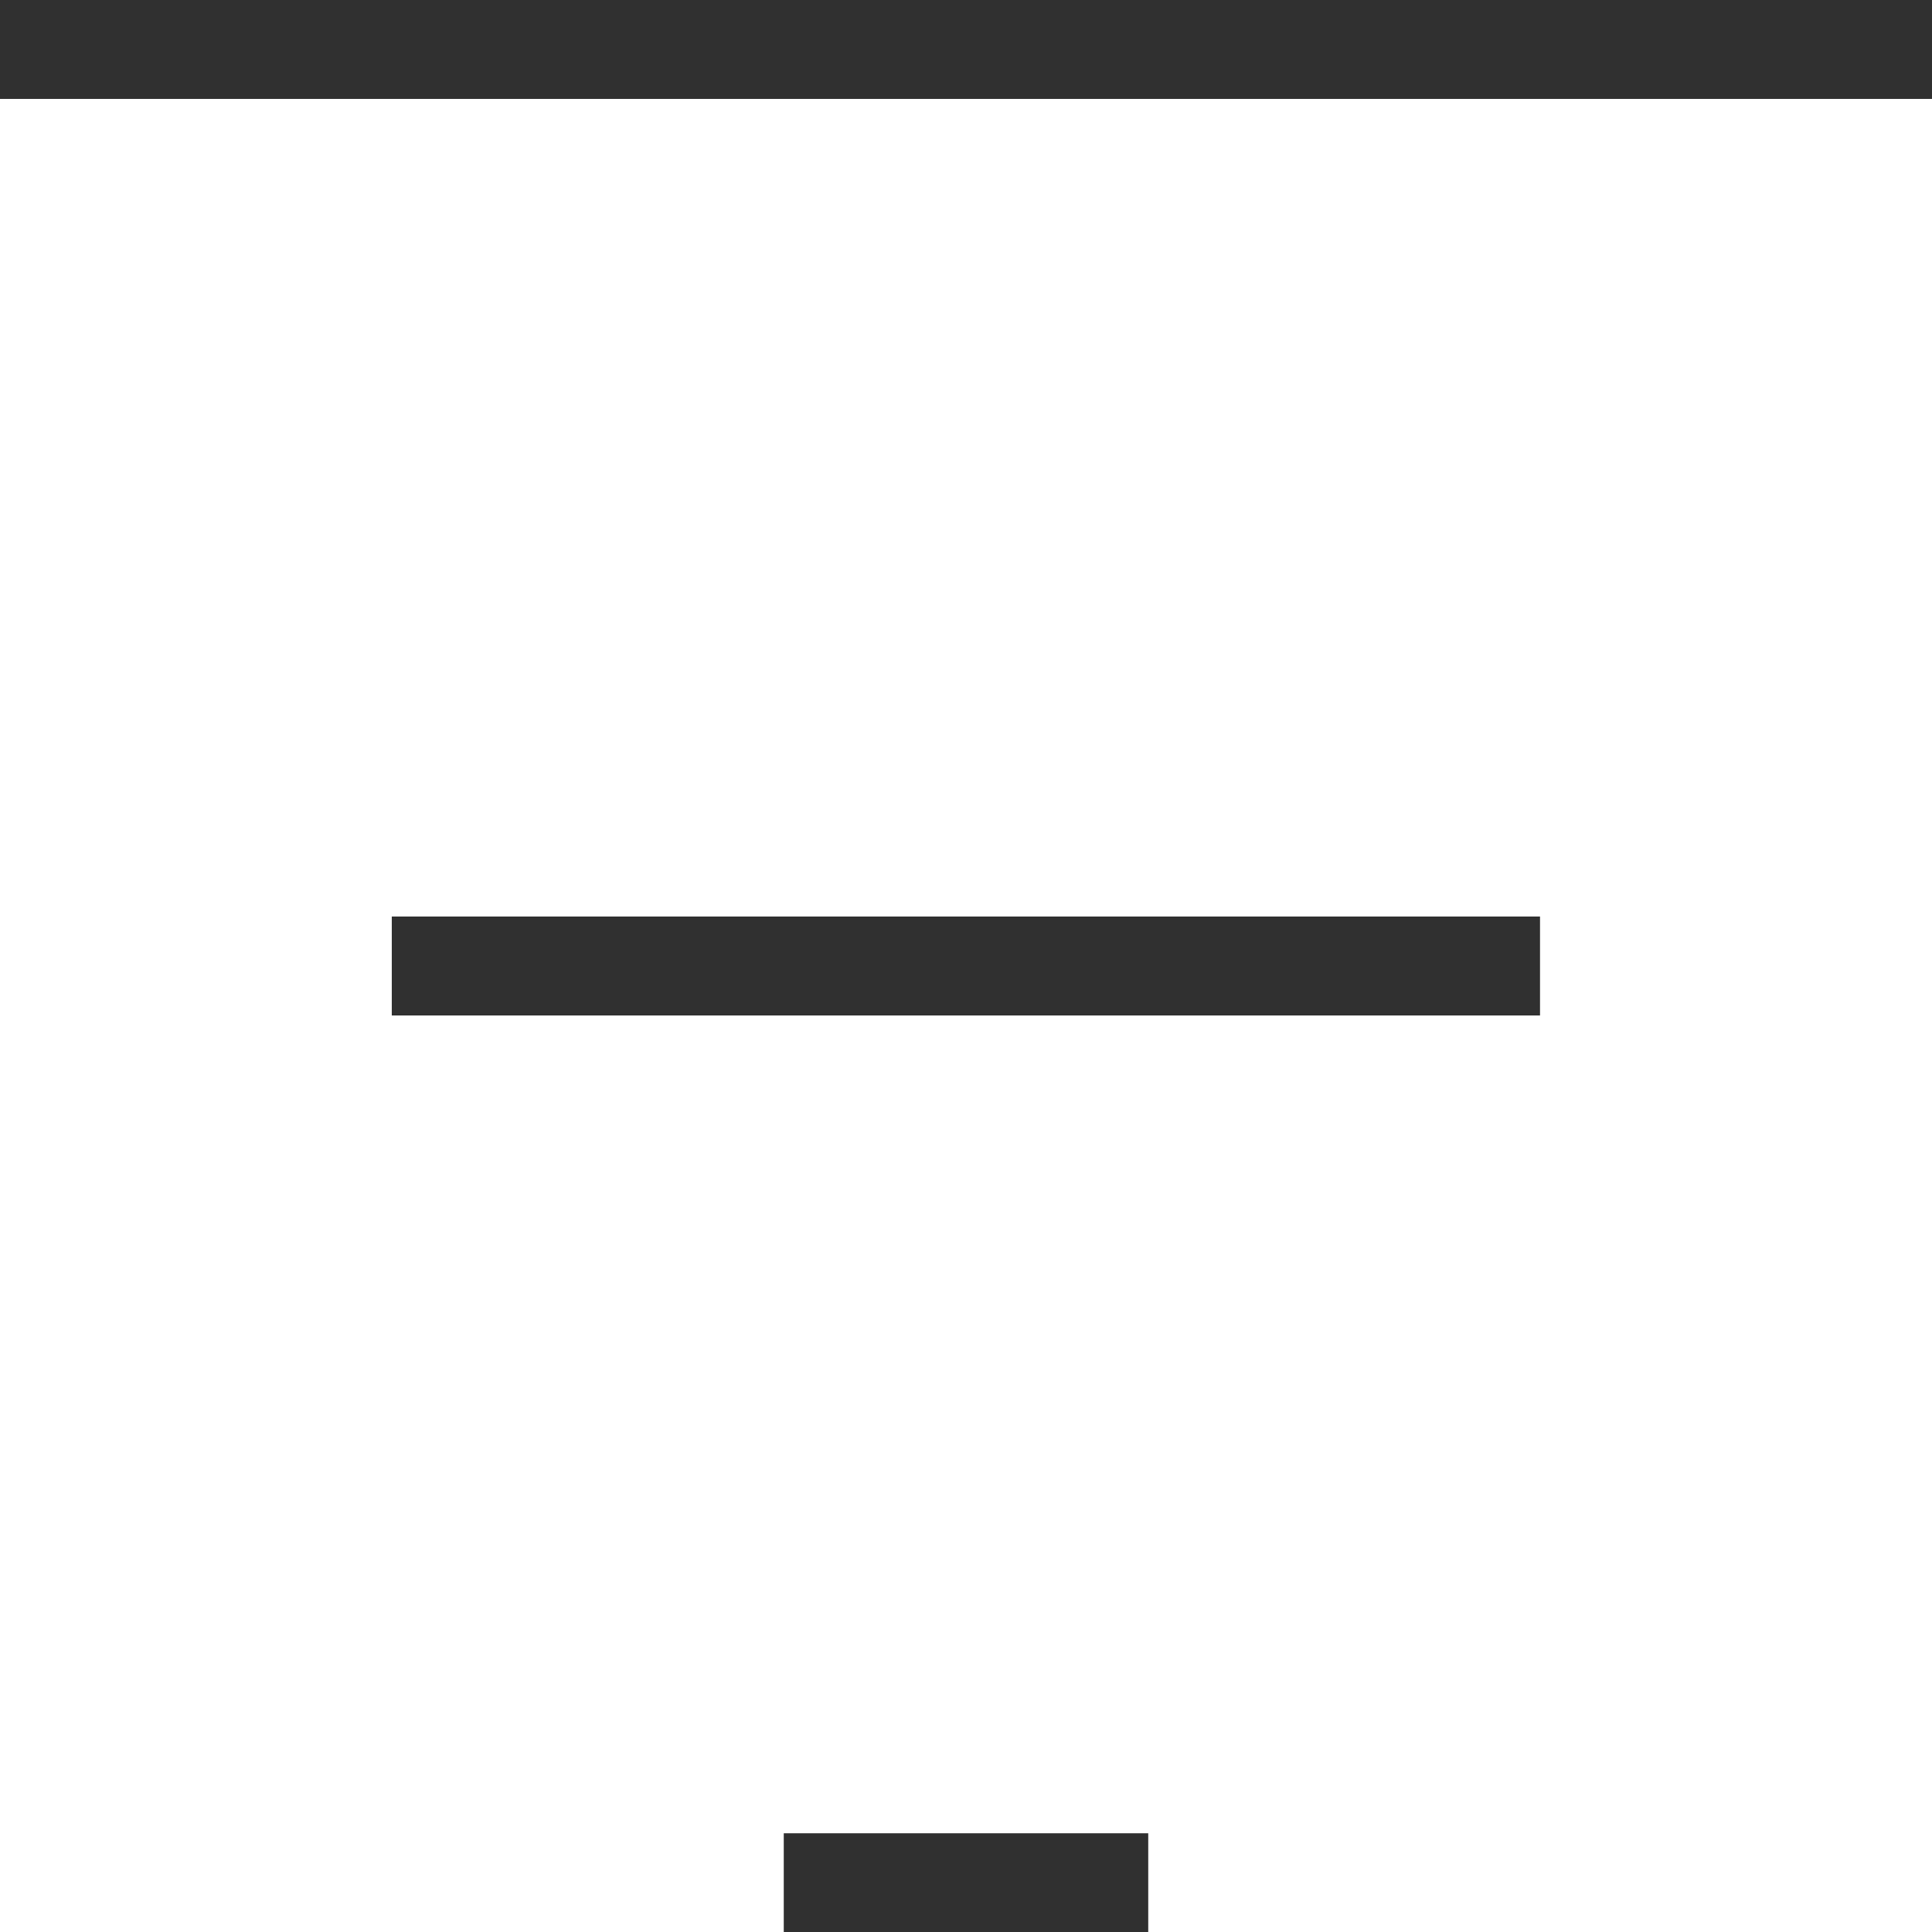 <?xml version="1.0" encoding="UTF-8"?><svg id="Layer_1" xmlns="http://www.w3.org/2000/svg" viewBox="0 0 9.764 9.765"><defs><style>.cls-1{fill:#303030;stroke-width:0px;}</style></defs><rect class="cls-1" width="9.764" height=".5"/><rect class="cls-1" x="1.98" y="4.632" width="5.803" height=".5"/><rect class="cls-1" x="3.961" y="9.265" width="1.842" height=".5"/></svg>